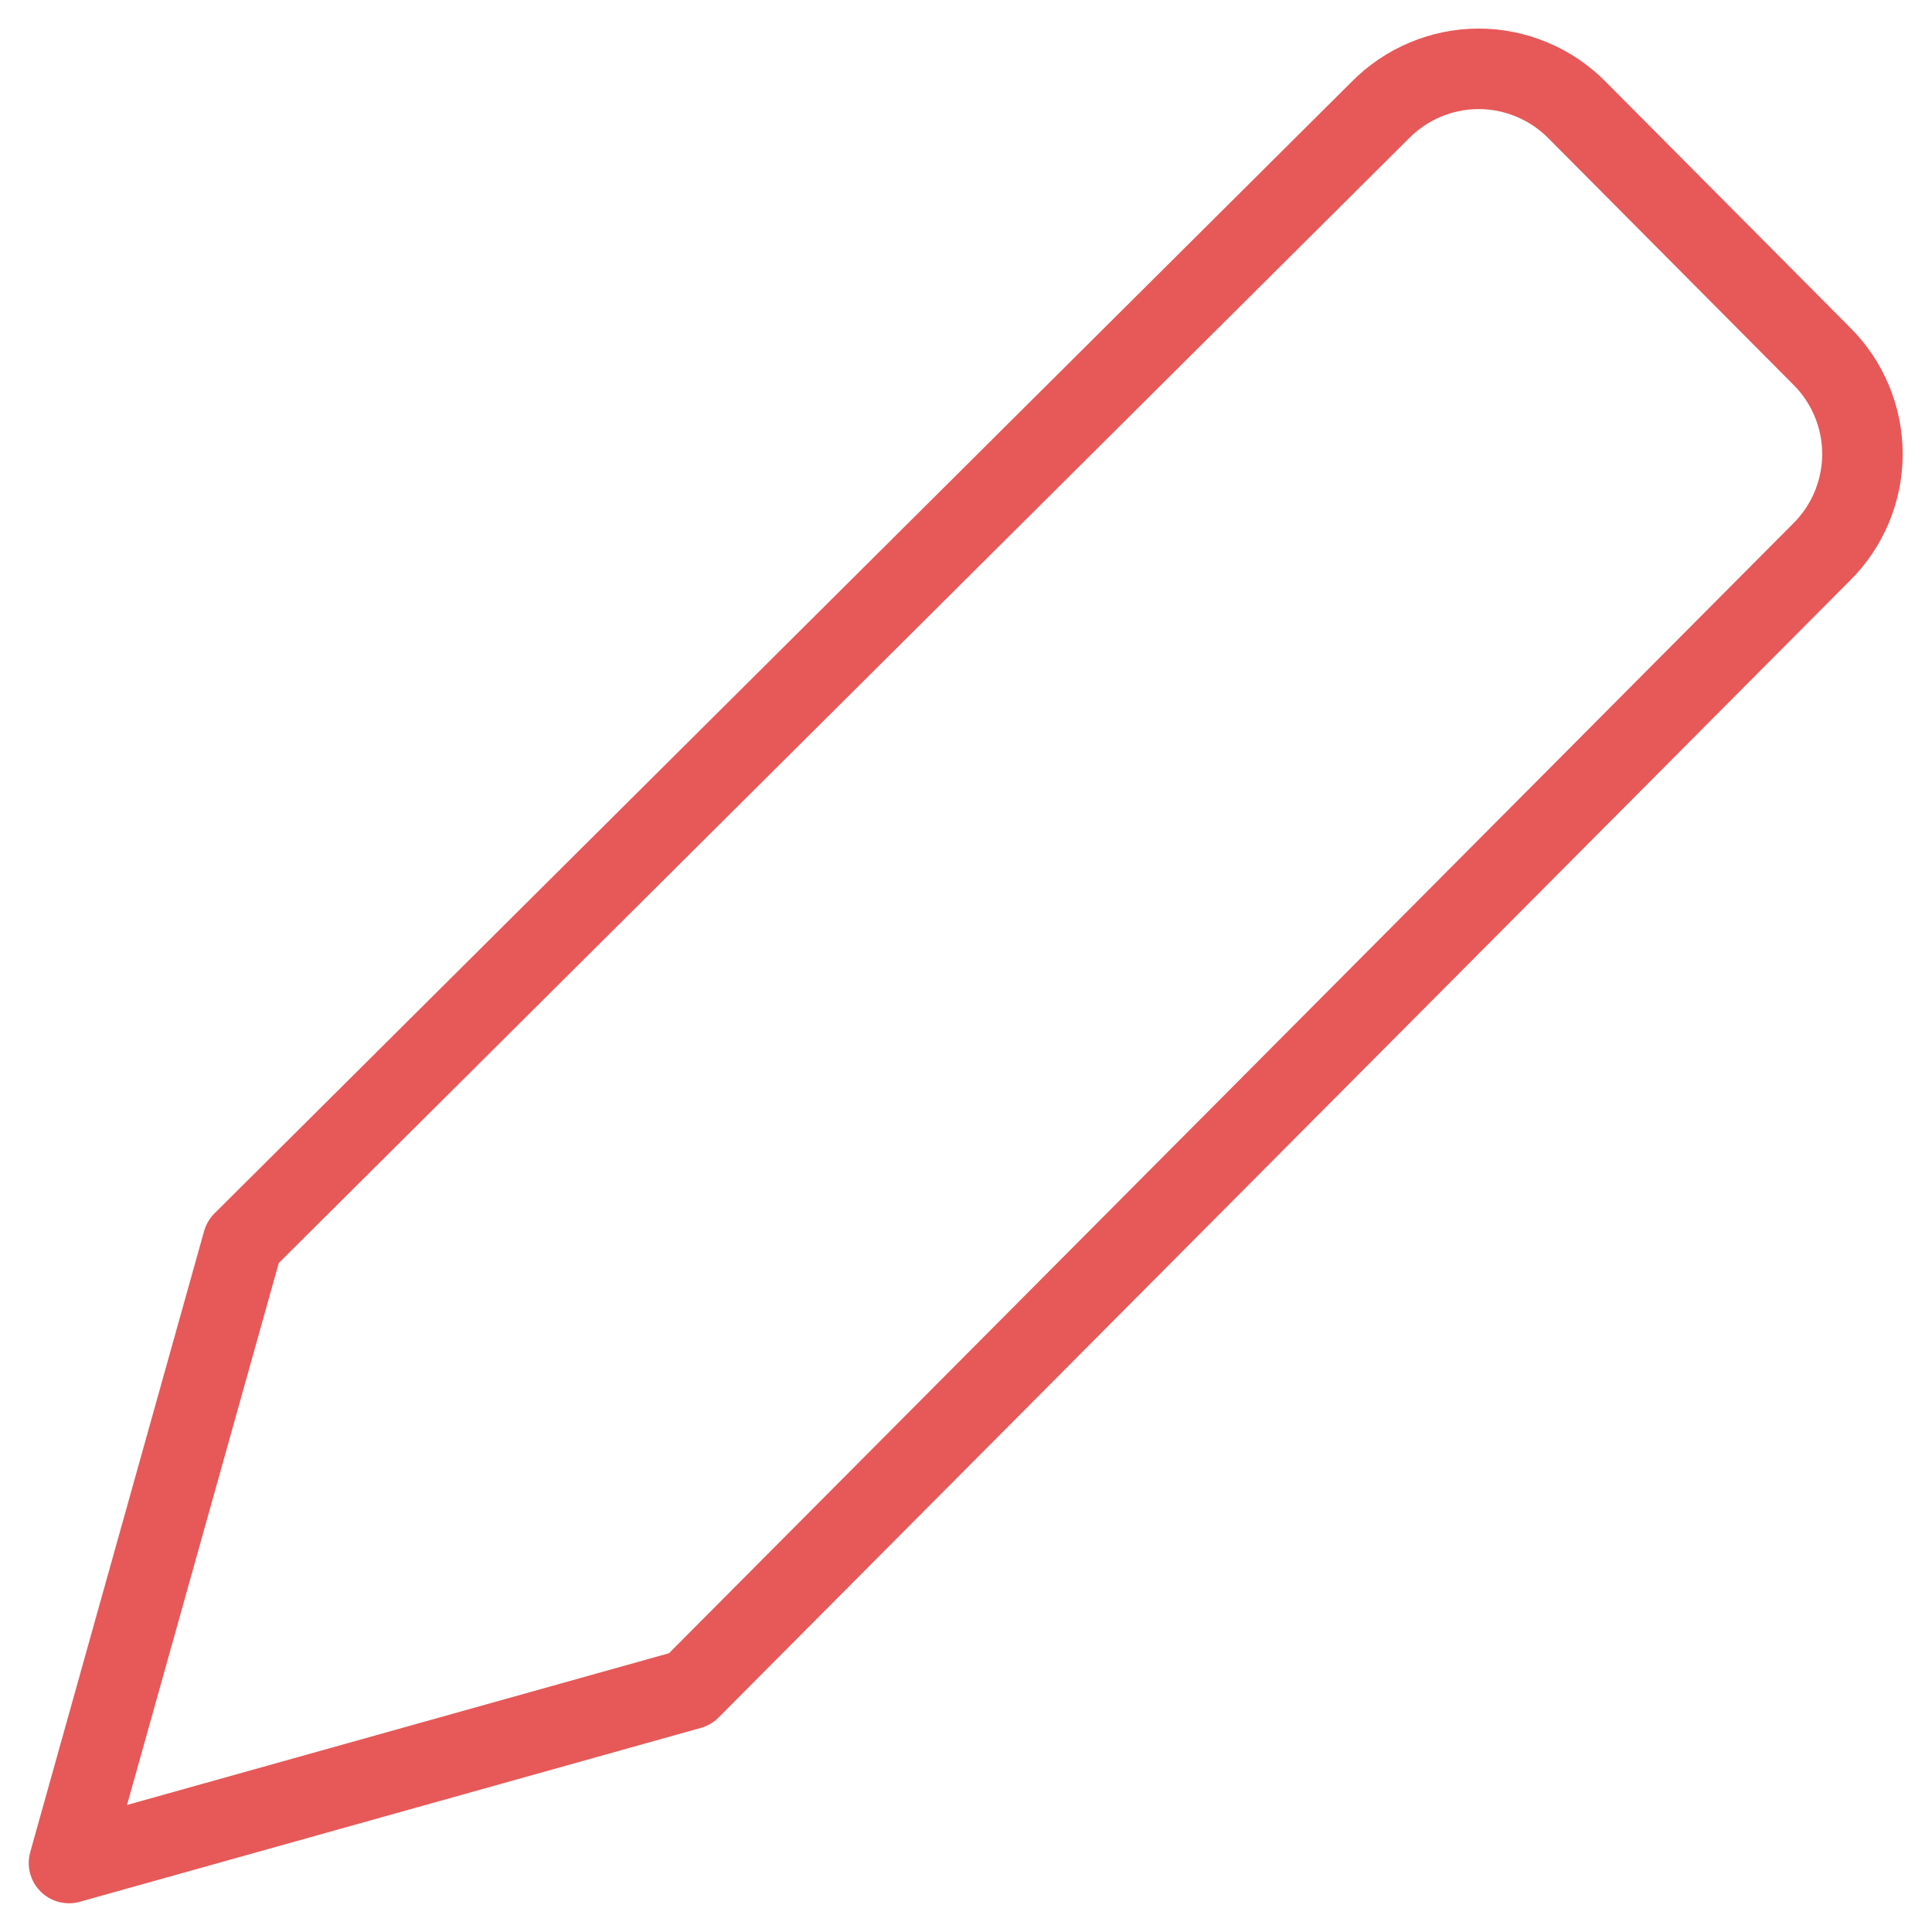 <svg width="24" height="24" viewBox="0 0 24 24" fill="none" xmlns="http://www.w3.org/2000/svg">
<g clip-path="url(#clip0_653_12821)">
<path d="M8.572 20.983L0.857 23.143L3.017 15.428L17.143 1.371C17.303 1.208 17.494 1.078 17.704 0.99C17.914 0.901 18.14 0.855 18.369 0.855C18.597 0.855 18.823 0.901 19.034 0.99C19.244 1.078 19.435 1.208 19.595 1.371L22.629 4.423C22.79 4.582 22.917 4.772 23.004 4.981C23.091 5.189 23.136 5.414 23.136 5.64C23.136 5.866 23.091 6.09 23.004 6.299C22.917 6.508 22.79 6.698 22.629 6.857L8.572 20.983Z" stroke="#E75858" stroke-linecap="round" stroke-linejoin="round"/>
</g>
<defs>
<clipPath id="clip0_653_12821">
<rect width="24" height="24" fill="white"/>
</clipPath>
</defs>
</svg>
